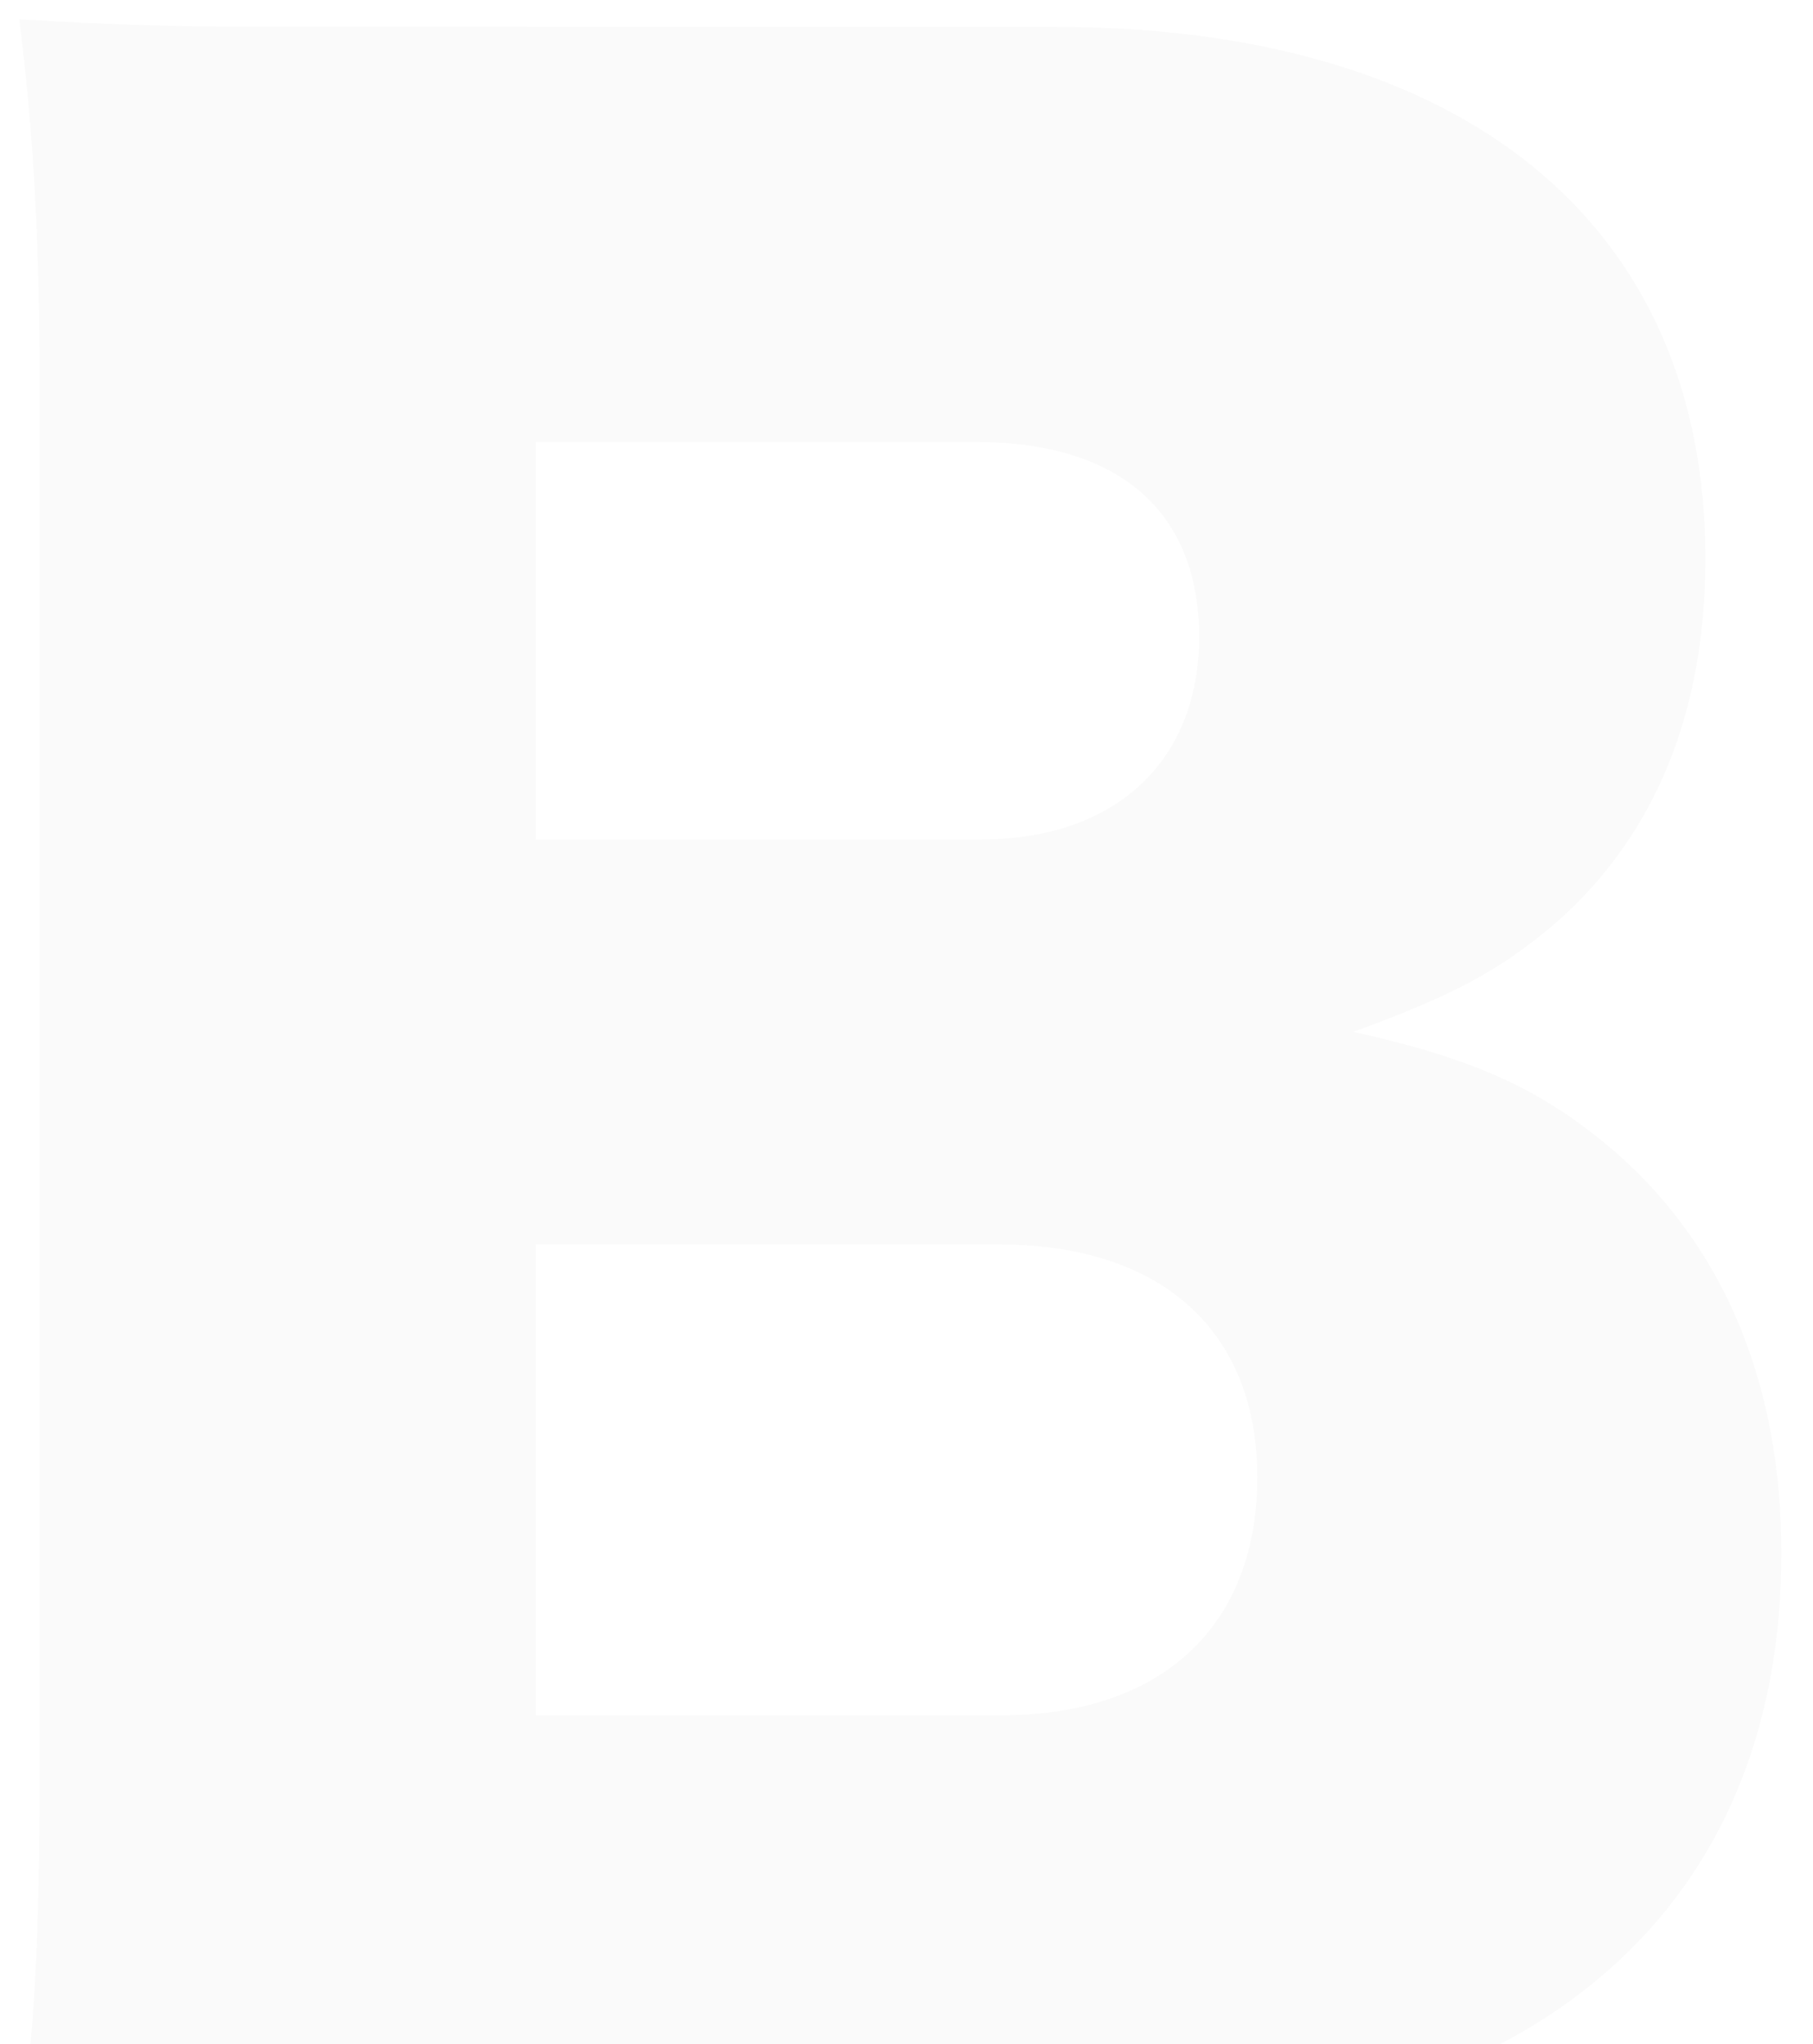 <?xml version="1.0" encoding="UTF-8"?>
<svg width="47px" height="53px" viewBox="0 0 47 53" version="1.1" xmlns="http://www.w3.org/2000/svg" xmlns:xlink="http://www.w3.org/1999/xlink">
    <!-- Generator: Sketch 58 (84663) - https://sketch.com -->
    <title>字母水印/A</title>
    <desc>Created with Sketch.</desc>
    <g id="创作者" stroke="none" stroke-width="1" fill="none" fill-rule="evenodd" fill-opacity="0.02">
        <g id="7--NPE编辑器-选择题-normal" transform="translate(-962, -308)" fill="#000000" fill-rule="nonzero">
            <g id="选择题/选择⬅️-selected（选中）" transform="translate(634, 281)">
                <g id="背景">
                    <g id="字母水印/b" transform="translate(328.5, 27.5)">
                        <path d="M27.566,54.803 C38.986,54.803 45.68,49.224 45.68,39.773 C45.68,35.442 44.236,31.897 41.414,29.403 C39.511,27.763 37.804,26.975 34.588,26.253 L35.206,26.023 C37.47,25.16 38.576,24.512 39.905,23.365 C42.399,21.134 43.711,17.983 43.711,13.98 C43.711,5.316 37.476,0.197 26.844,0.197 L5.967,0.192 C3.543,0.181 2.391,0.141 -3.33955086e-13,0 C0.394,3.15 0.525,5.973 0.525,9.451 L0.525,45.352 C0.525,49.946 0.394,52.178 -3.33955086e-13,55 L1.839,54.92 C3.853,54.842 5.866,54.803 9.714,54.803 L27.566,54.803 Z M13.389,21.265 L13.389,10.961 L24.809,10.961 C28.55,10.961 30.585,12.798 30.585,16.014 C30.585,19.23 28.419,21.265 24.94,21.265 L13.389,21.265 Z M13.389,31.766 L25.4,31.766 C29.6,31.766 32.094,33.998 32.094,37.804 C32.094,41.677 29.6,43.974 25.465,43.974 L13.389,43.974 L13.389,31.766 Z" id="B"></path>
                    </g>
                </g>
            </g>
        </g>
    </g>
</svg>